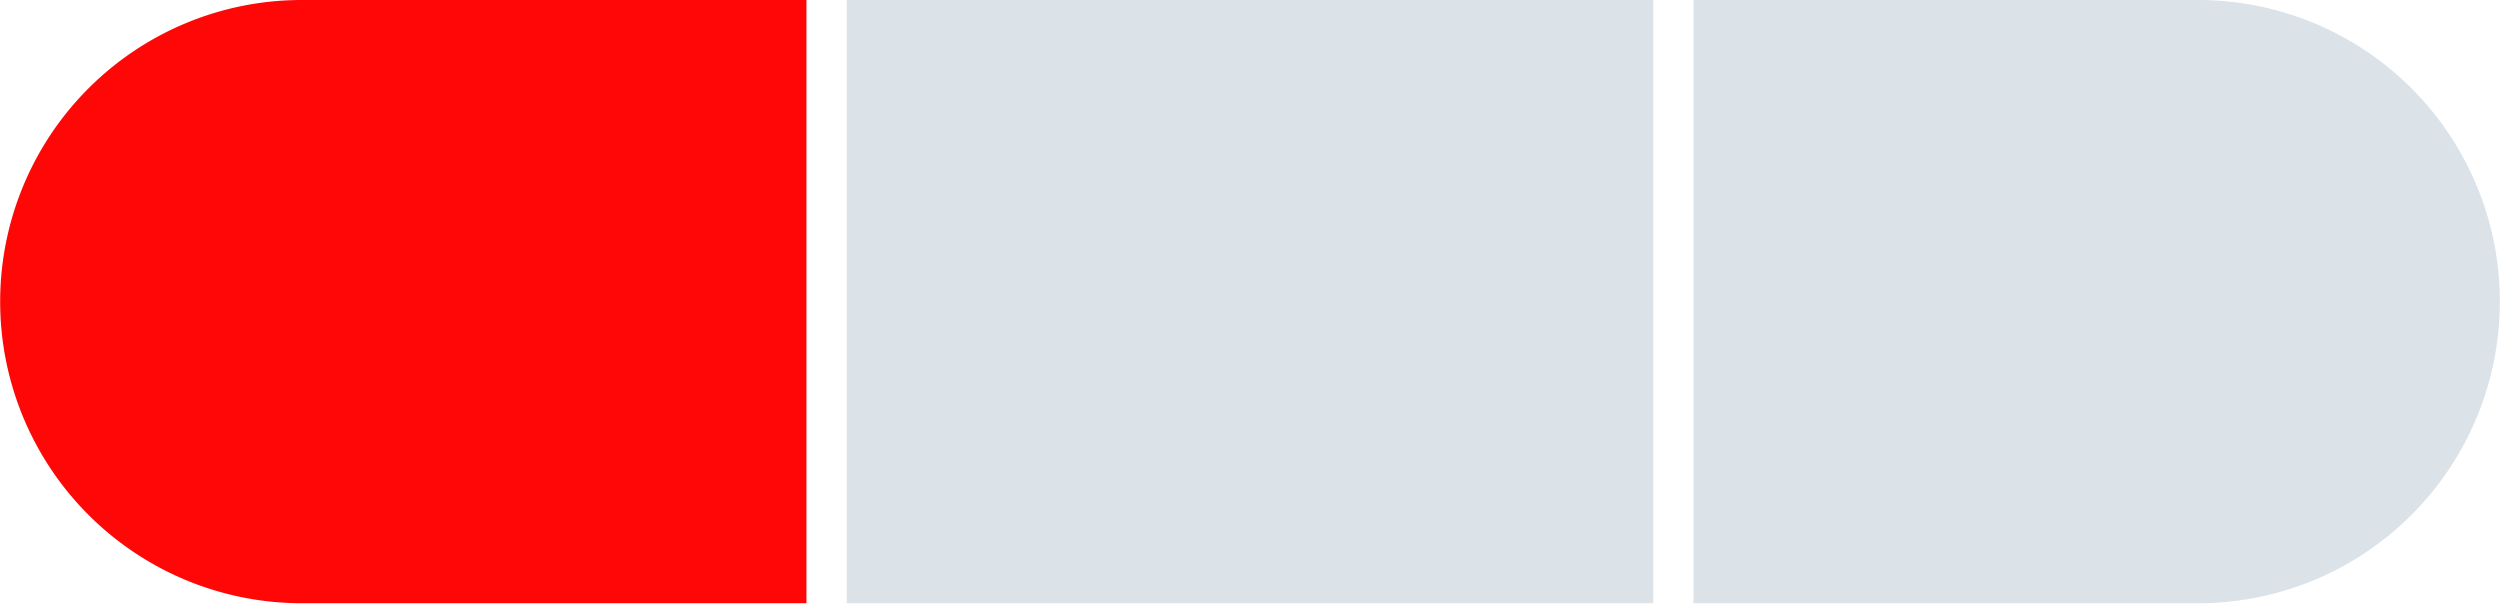 <svg id="red-bar.svg" xmlns="http://www.w3.org/2000/svg" width="62" height="14.97" viewBox="0 0 62 14.97">
  <defs>
    <style>
      .cls-1 {
        fill: #ff0707;
      }

      .cls-1, .cls-2 {
        fill-rule: evenodd;
      }

      .cls-2 {
        fill: #dbe2e8;
      }
    </style>
  </defs>
  <path id="button" class="cls-1" d="M269.484,4881.91H282v14.96H269.484A7.48,7.48,0,1,1,269.484,4881.91Z" transform="translate(-262 -4881.91)"/>
  <path id="button-2" data-name="button" class="cls-2" d="M283,4881.91h20v14.96H283v-14.96Z" transform="translate(-262 -4881.91)"/>
  <path id="button-3" data-name="button" class="cls-2" d="M304,4881.91h12.516a7.48,7.48,0,1,1,0,14.96H304v-14.96Z" transform="translate(-262 -4881.91)"/>
</svg>

